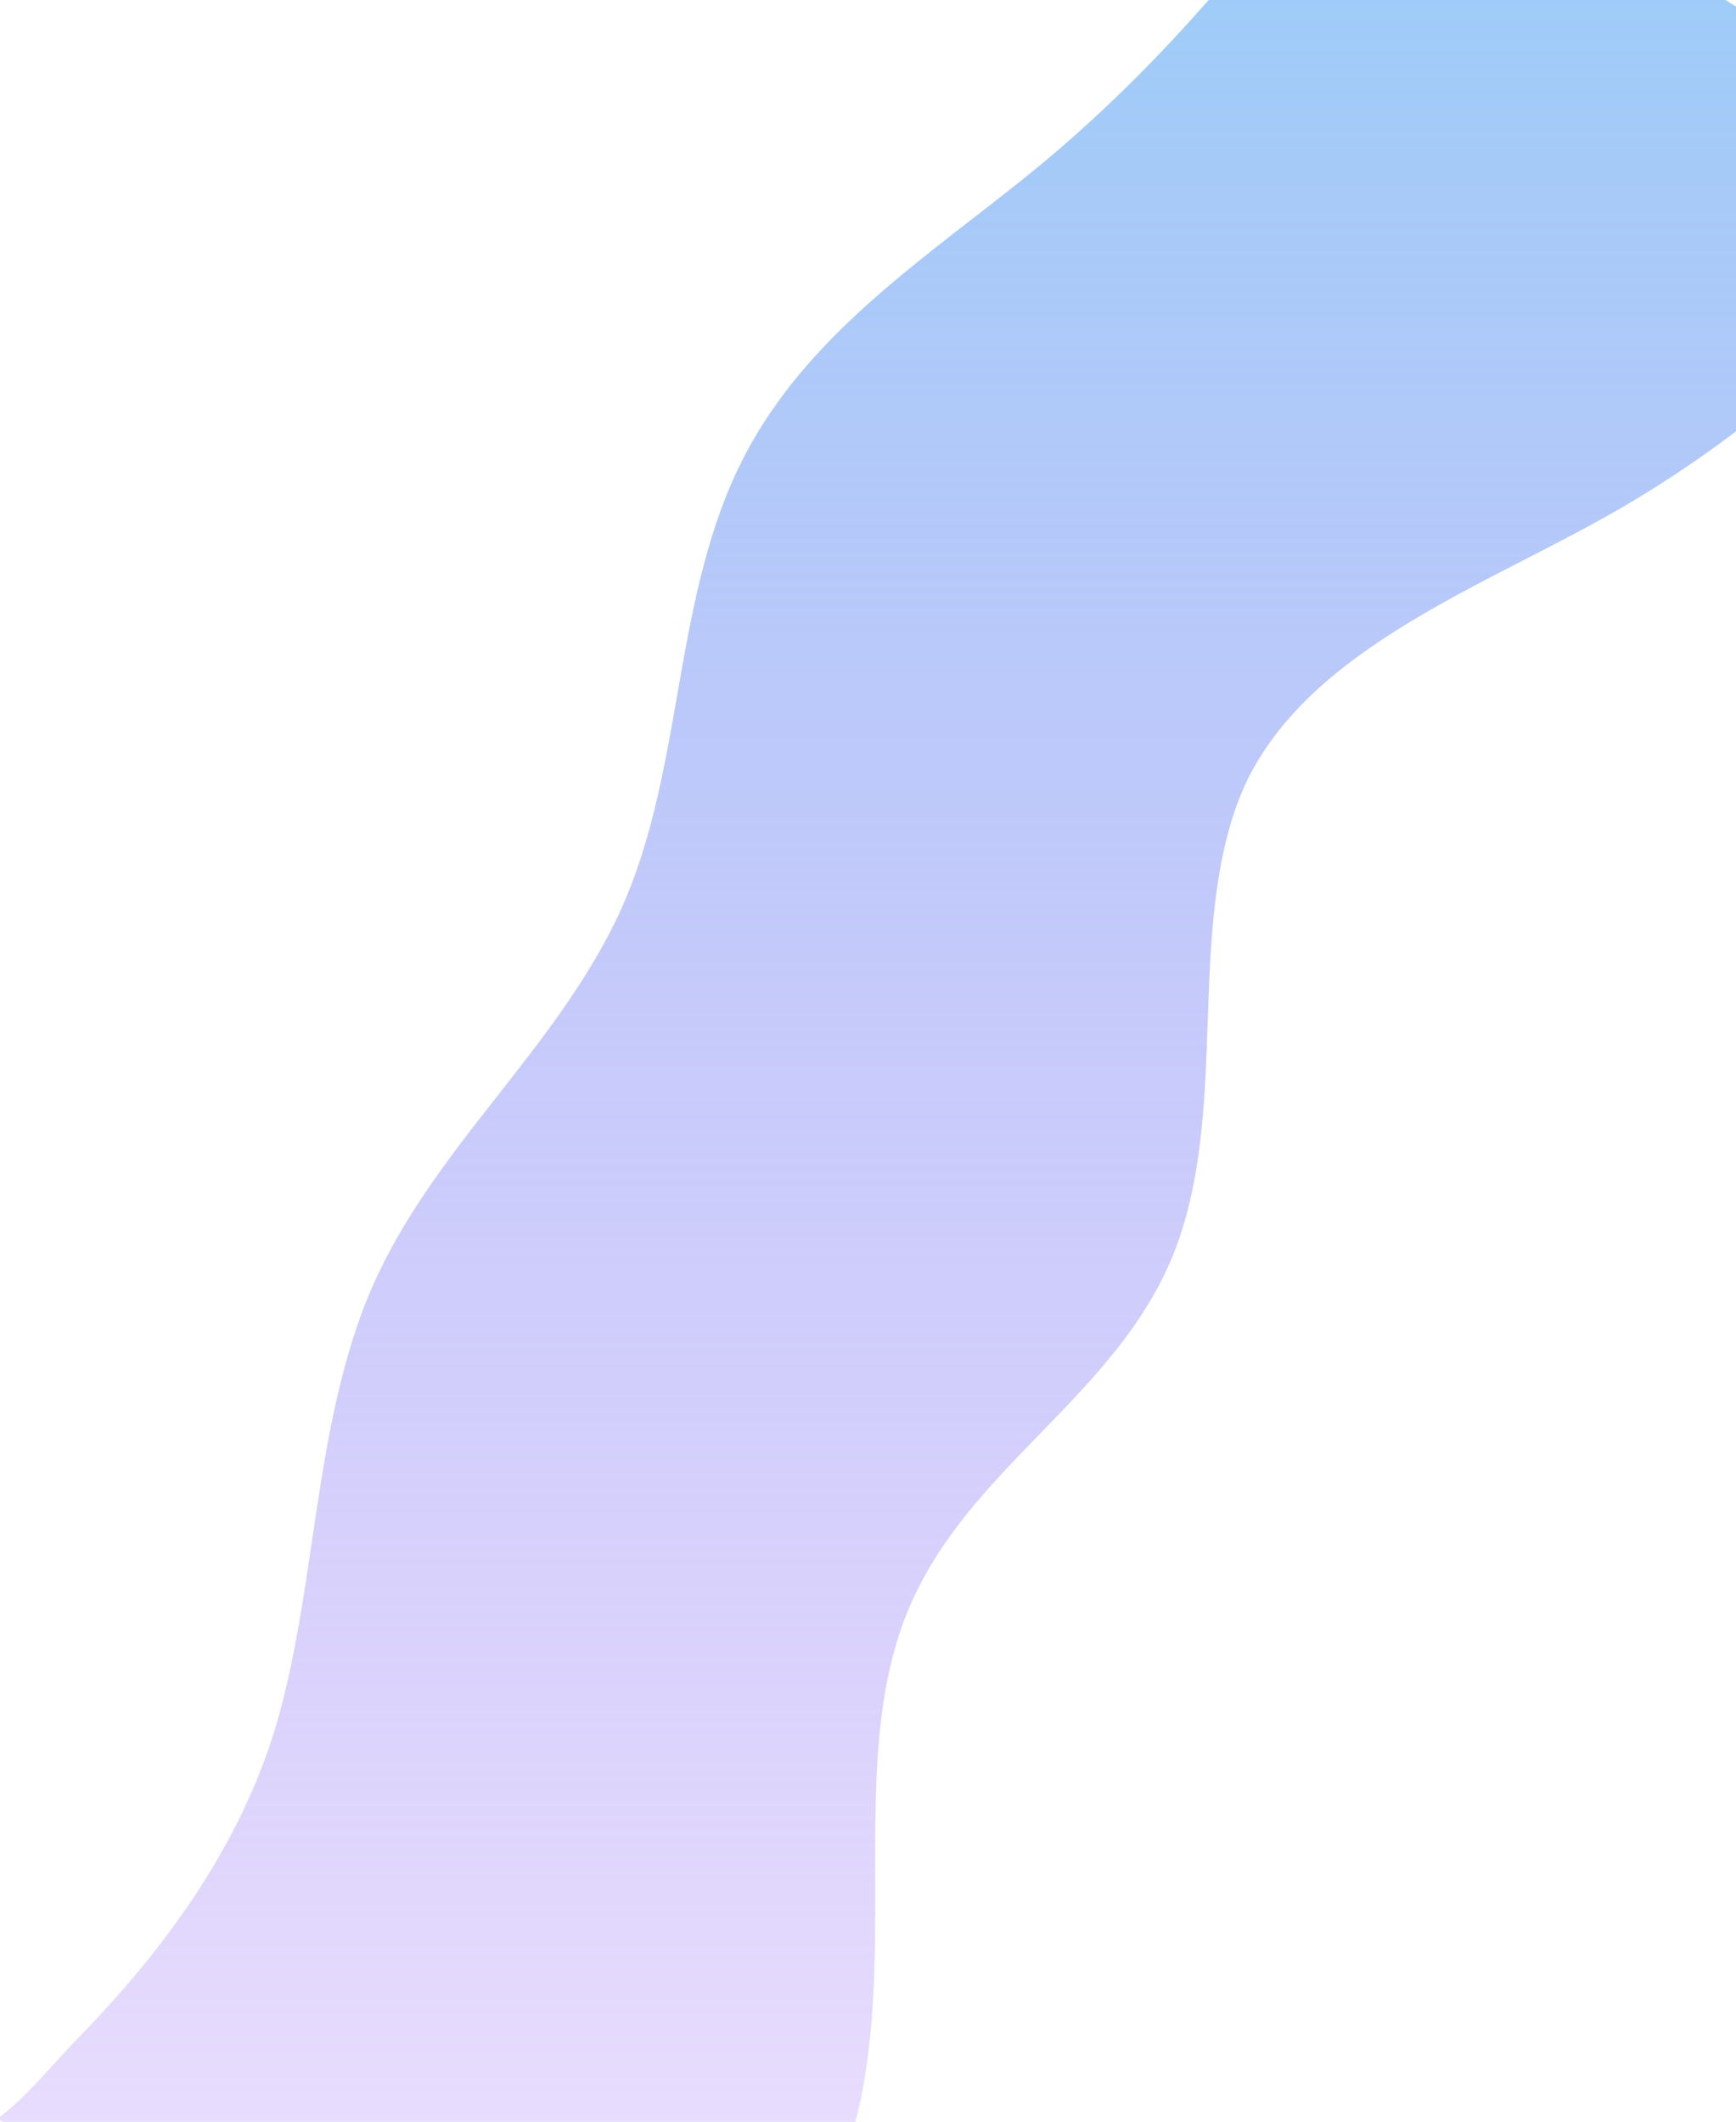 <svg width="2159" height="2639" viewBox="0 0 2159 2639" fill="none" xmlns="http://www.w3.org/2000/svg">
<path fill-rule="evenodd" clip-rule="evenodd" d="M3.893 2639C2.597 2638.33 1.299 2637.66 0 2637V2632.7C24.431 2613.95 46.751 2589.4 68.615 2565.35C78.499 2554.48 88.291 2543.71 98.142 2533.63C208.024 2421.14 306.907 2285.46 349.14 2125.3C367.199 2056.82 377.675 1986.15 388.149 1915.5C402.275 1820.22 416.397 1724.96 449.114 1635.1C487.124 1530.72 553.105 1446.56 619.194 1362.28C672.084 1294.82 725.044 1227.27 763.792 1149.2C807.91 1060.31 825.218 961.572 842.537 862.777C859.31 767.095 876.092 671.359 917.247 584.468C981.414 448.987 1096.84 359.426 1209.81 271.768C1245.81 243.837 1281.56 216.1 1315.32 187.132C1382.26 129.695 1444.56 66.856 1503.15 0H2145.85C2150.24 2.703 2154.62 5.405 2159 8.108V536.47C2107.24 575.77 2053.04 611.346 1996.65 642.864C1963.42 661.438 1929.63 678.786 1895.84 696.132C1840.48 724.555 1785.12 752.973 1732.27 786.767C1667.78 827.996 1606.43 876.926 1564.59 945.668C1528.26 1005.34 1514.87 1079.13 1508.44 1149.2C1504.81 1188.72 1503.42 1229.21 1502.01 1269.91C1498.95 1358.8 1495.85 1448.73 1469.39 1531.9C1436.24 1636.12 1365.08 1709.39 1293.86 1782.73C1230.47 1848.01 1167.02 1913.34 1130.26 2000.6C1098.1 2076.93 1090.96 2161.39 1089.04 2244.21C1088.31 2275.74 1088.37 2307.51 1088.44 2339.36C1088.63 2435.01 1088.82 2531.37 1067.54 2624.1C1066.39 2629.11 1065.16 2634.08 1063.85 2639H3.893Z" fill="url(#paint0_linear_0_1)"/>
<defs>
<linearGradient id="paint0_linear_0_1" x1="1241" y1="-267" x2="1241" y2="3066" gradientUnits="userSpaceOnUse">
<stop stop-color="#96CEF7"/>
<stop offset="1" stop-color="#B483F9" stop-opacity="0.2"/>
</linearGradient>
</defs>
</svg>
